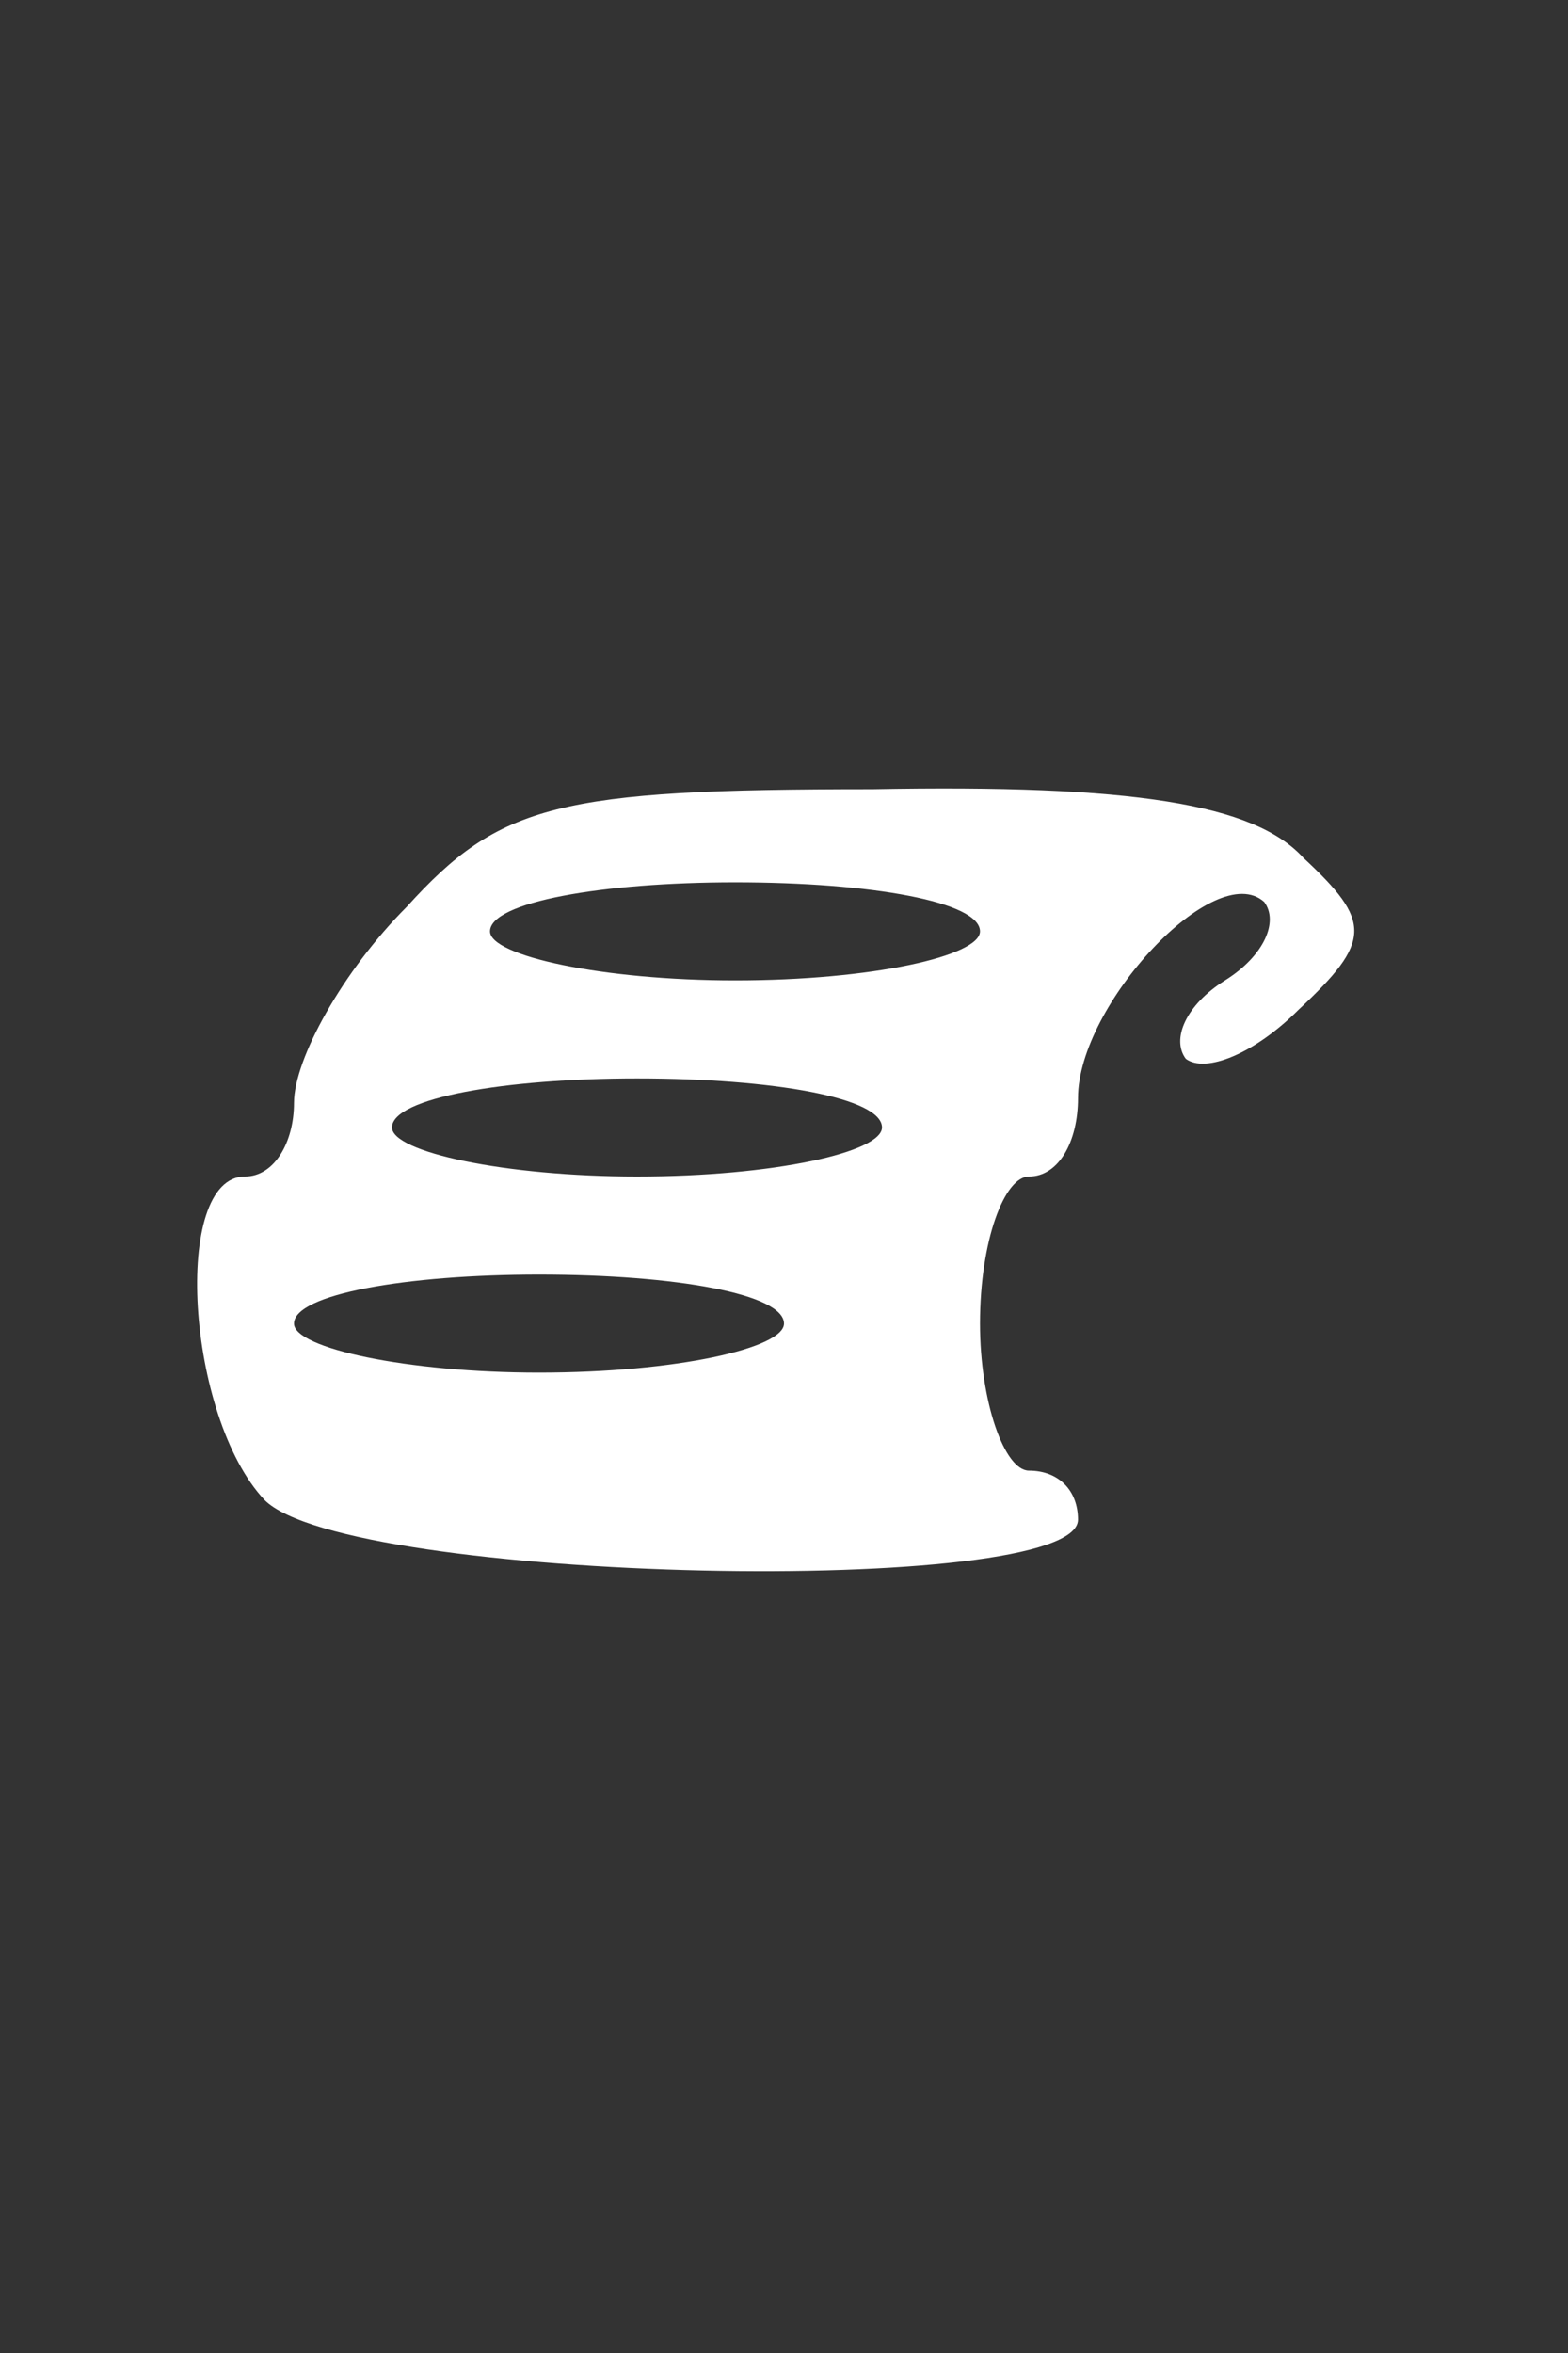 <?xml version="1.0" standalone="no"?>
<!DOCTYPE svg PUBLIC "-//W3C//DTD SVG 20010904//EN"
 "http://www.w3.org/TR/2001/REC-SVG-20010904/DTD/svg10.dtd">
<svg version="1.0" xmlns="http://www.w3.org/2000/svg"
 width="32pt" height="48pt" viewBox="0 0 32 48"
 preserveAspectRatio="xMidYMid meet">
<rect x="0" y="0" width="32" height="48" fill="#333333" stroke="none"/>
<g transform="translate(0,48) scale(0.1,-0.1)"
fill="#ffffff" stroke="none">
<path d="M83 295 c-13 -13 -23 -31 -23 -40 0 -8 -4 -15 -10 -15 -15 0 -12 -49
4 -66 17 -17 166 -20 166 -4 0 6 -4 10 -10 10 -5 0 -10 14 -10 30 0 17 5 30
10 30 6 0 10 7 10 16 0 19 28 49 38 40 3 -4 0 -11 -8 -16 -8 -5 -11 -12 -8
-16 4 -3 14 1 23 10 15 14 15 18 1 31 -10 11 -35 15 -88 14 -64 0 -76 -3 -95
-24z m117 -5 c0 -5 -22 -10 -50 -10 -27 0 -50 5 -50 10 0 6 23 10 50 10 28 0
50 -4 50 -10z m-20 -40 c0 -5 -22 -10 -50 -10 -27 0 -50 5 -50 10 0 6 23 10
50 10 28 0 50 -4 50 -10z m-20 -40 c0 -5 -22 -10 -50 -10 -27 0 -50 5 -50 10
0 6 23 10 50 10 28 0 50 -4 50 -10z"/>
</g>
</svg>
